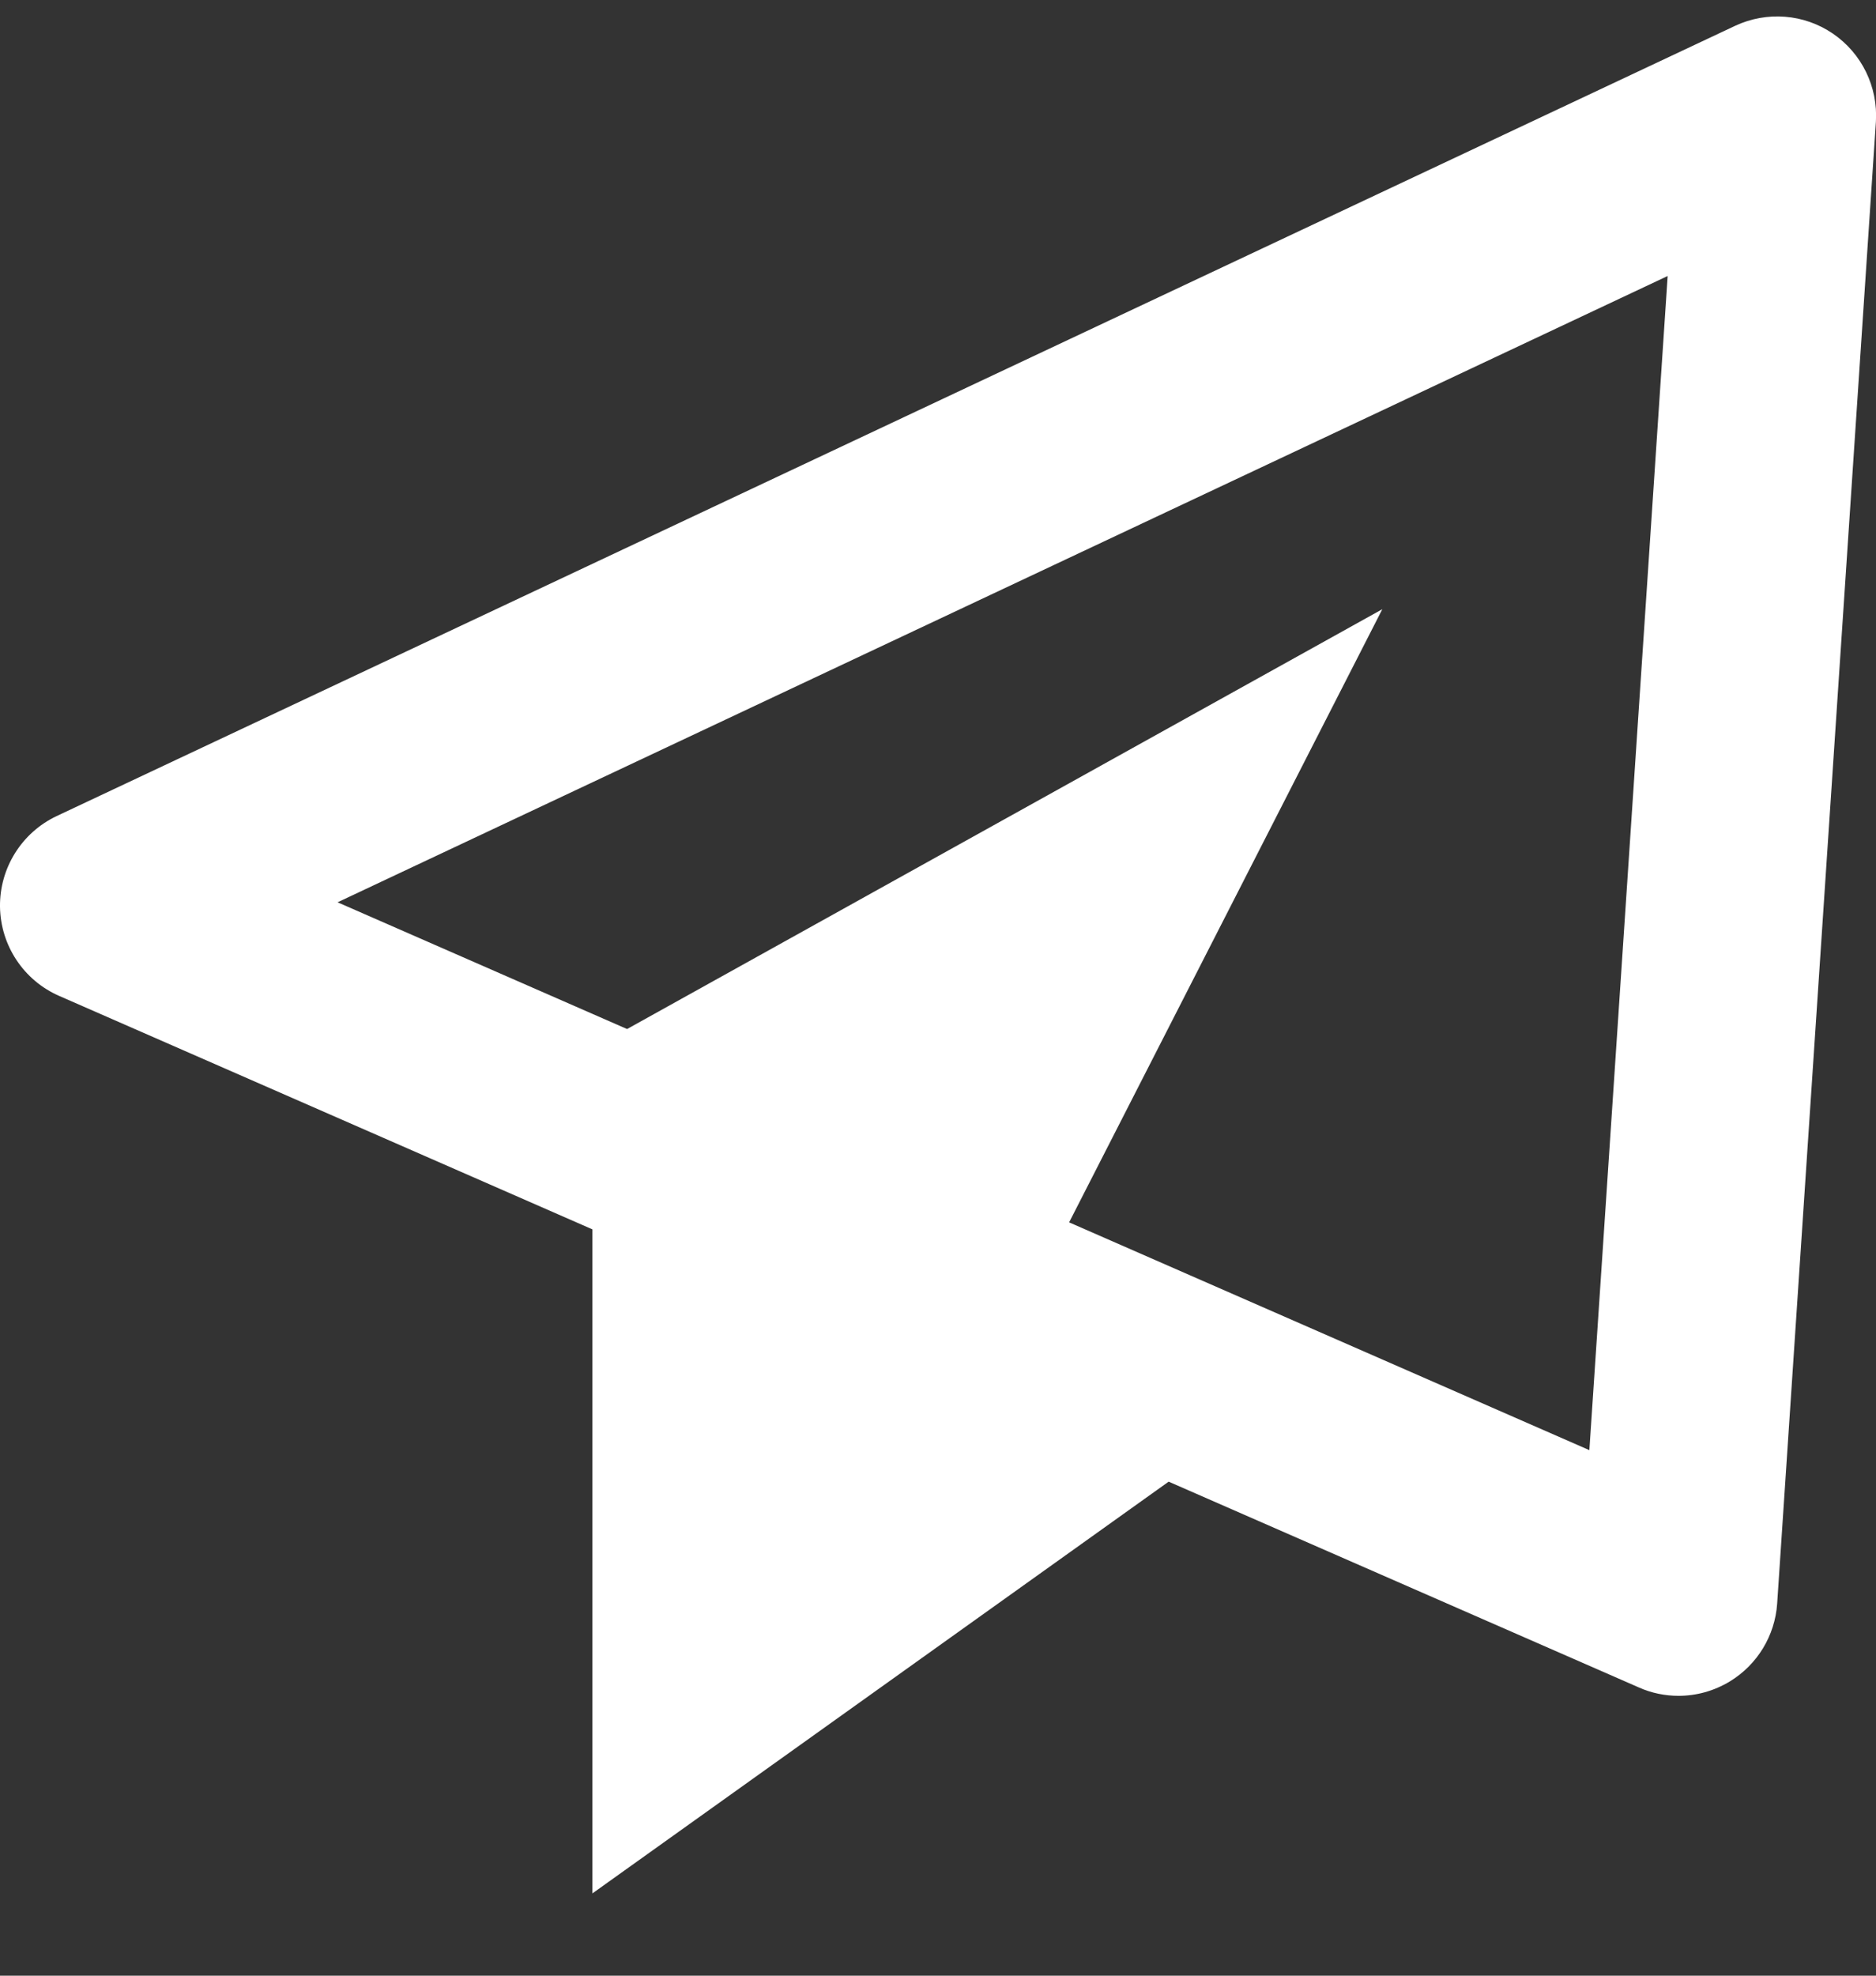 <svg width="19" height="20" viewBox="0 0 19 20" fill="none" xmlns="http://www.w3.org/2000/svg">
<rect x="0" y="0" width="19" height="20" fill="#333333" stroke="none"/>
<path d="M18.563 0.34C18.271 0.141 17.896 0.111 17.574 0.261L0.574 8.261C0.219 8.429 -0.005 8.788 -9.54701e-06 9.18C0.006 9.572 0.24 9.925 0.6 10.082L6 12.445V19.167L11.836 14.999L16.6 17.083C16.728 17.14 16.865 17.167 17 17.167C17.181 17.167 17.36 17.118 17.52 17.021C17.798 16.852 17.977 16.558 17.999 16.233L18.999 1.233C19.021 0.879 18.856 0.54 18.563 0.34ZM16.097 14.68L10.828 12.374L14 6.167L6.351 10.417L3.419 9.134L16.89 2.794L16.097 14.68Z" fill="white"/>
</svg>
